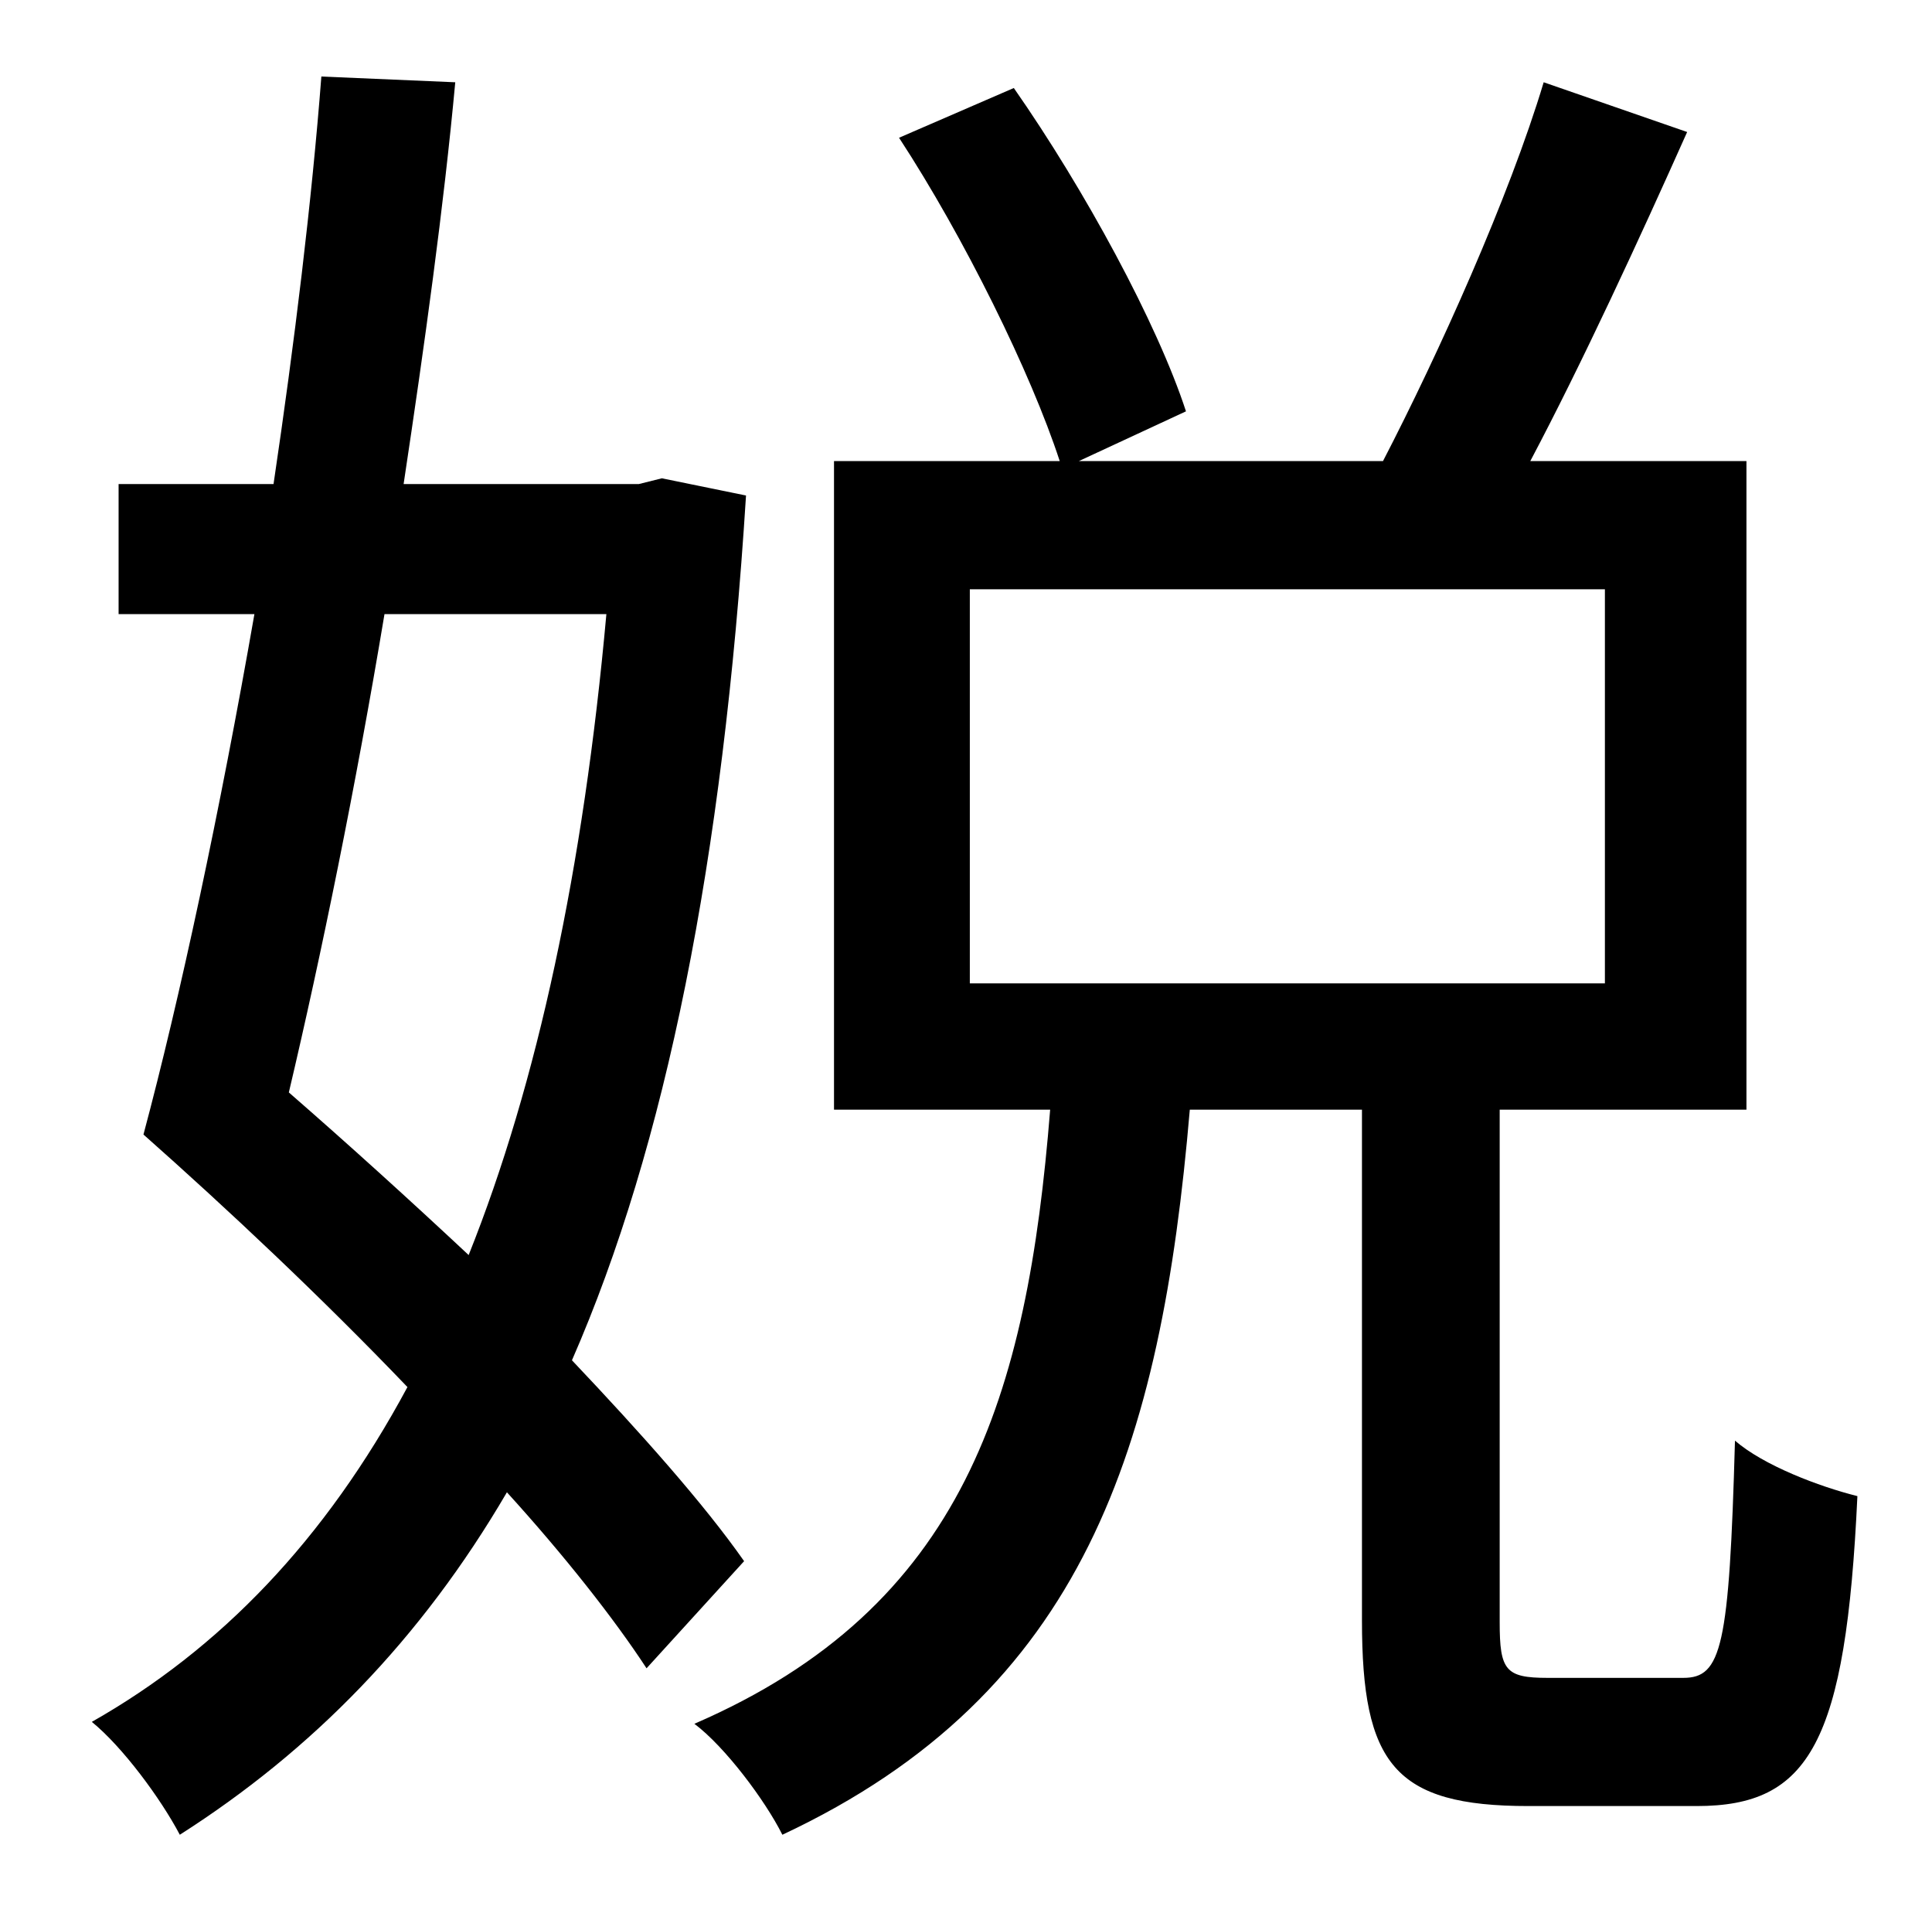 <?xml version="1.0" standalone="no"?>
<!DOCTYPE svg PUBLIC "-//W3C//DTD SVG 1.1//EN" "http://www.w3.org/Graphics/SVG/1.1/DTD/svg11.dtd" >
<svg xmlns="http://www.w3.org/2000/svg" xmlns:xlink="http://www.w3.org/1999/xlink" version="1.1" viewBox="-10 0 1010 1000">
   <path fill="currentColor"
d="M307 321h-116c-15 90 -33 178 -50 250c31 27 63 56 94 85c36 -90 60 -202 72 -335zM379 816l-51 56c-17 -26 -43 -59 -73 -92c-45 77 -102 135 -171 179c-10 -19 -30 -46 -46 -59c67 -38 122 -95 165 -175c-45 -47 -94 -93 -138 -132c19 -71 40 -169 58 -272h-71v-68h81
c11 -74 20 -148 25 -213l70 3c-6 65 -16 137 -27 210h123l12 -3l44 9c-12 191 -42 340 -91 452c36 38 69 75 90 105zM497 308v206h332v-206h-332zM799 877h71c20 0 24 -16 27 -124c15 13 44 24 64 29c-6 129 -25 162 -84 162h-88c-70 0 -87 -22 -87 -97v-267h-90
c-15 176 -55 305 -213 379c-9 -18 -30 -46 -46 -58c141 -61 174 -171 186 -321h-113v-339h118c-15 -46 -50 -117 -84 -169l60 -26c37 53 75 123 90 169l-56 26h159c29 -56 66 -138 84 -198l75 26c-25 56 -55 121 -82 172h113v339h-129v268c0 25 3 29 25 29z" />
</svg>

